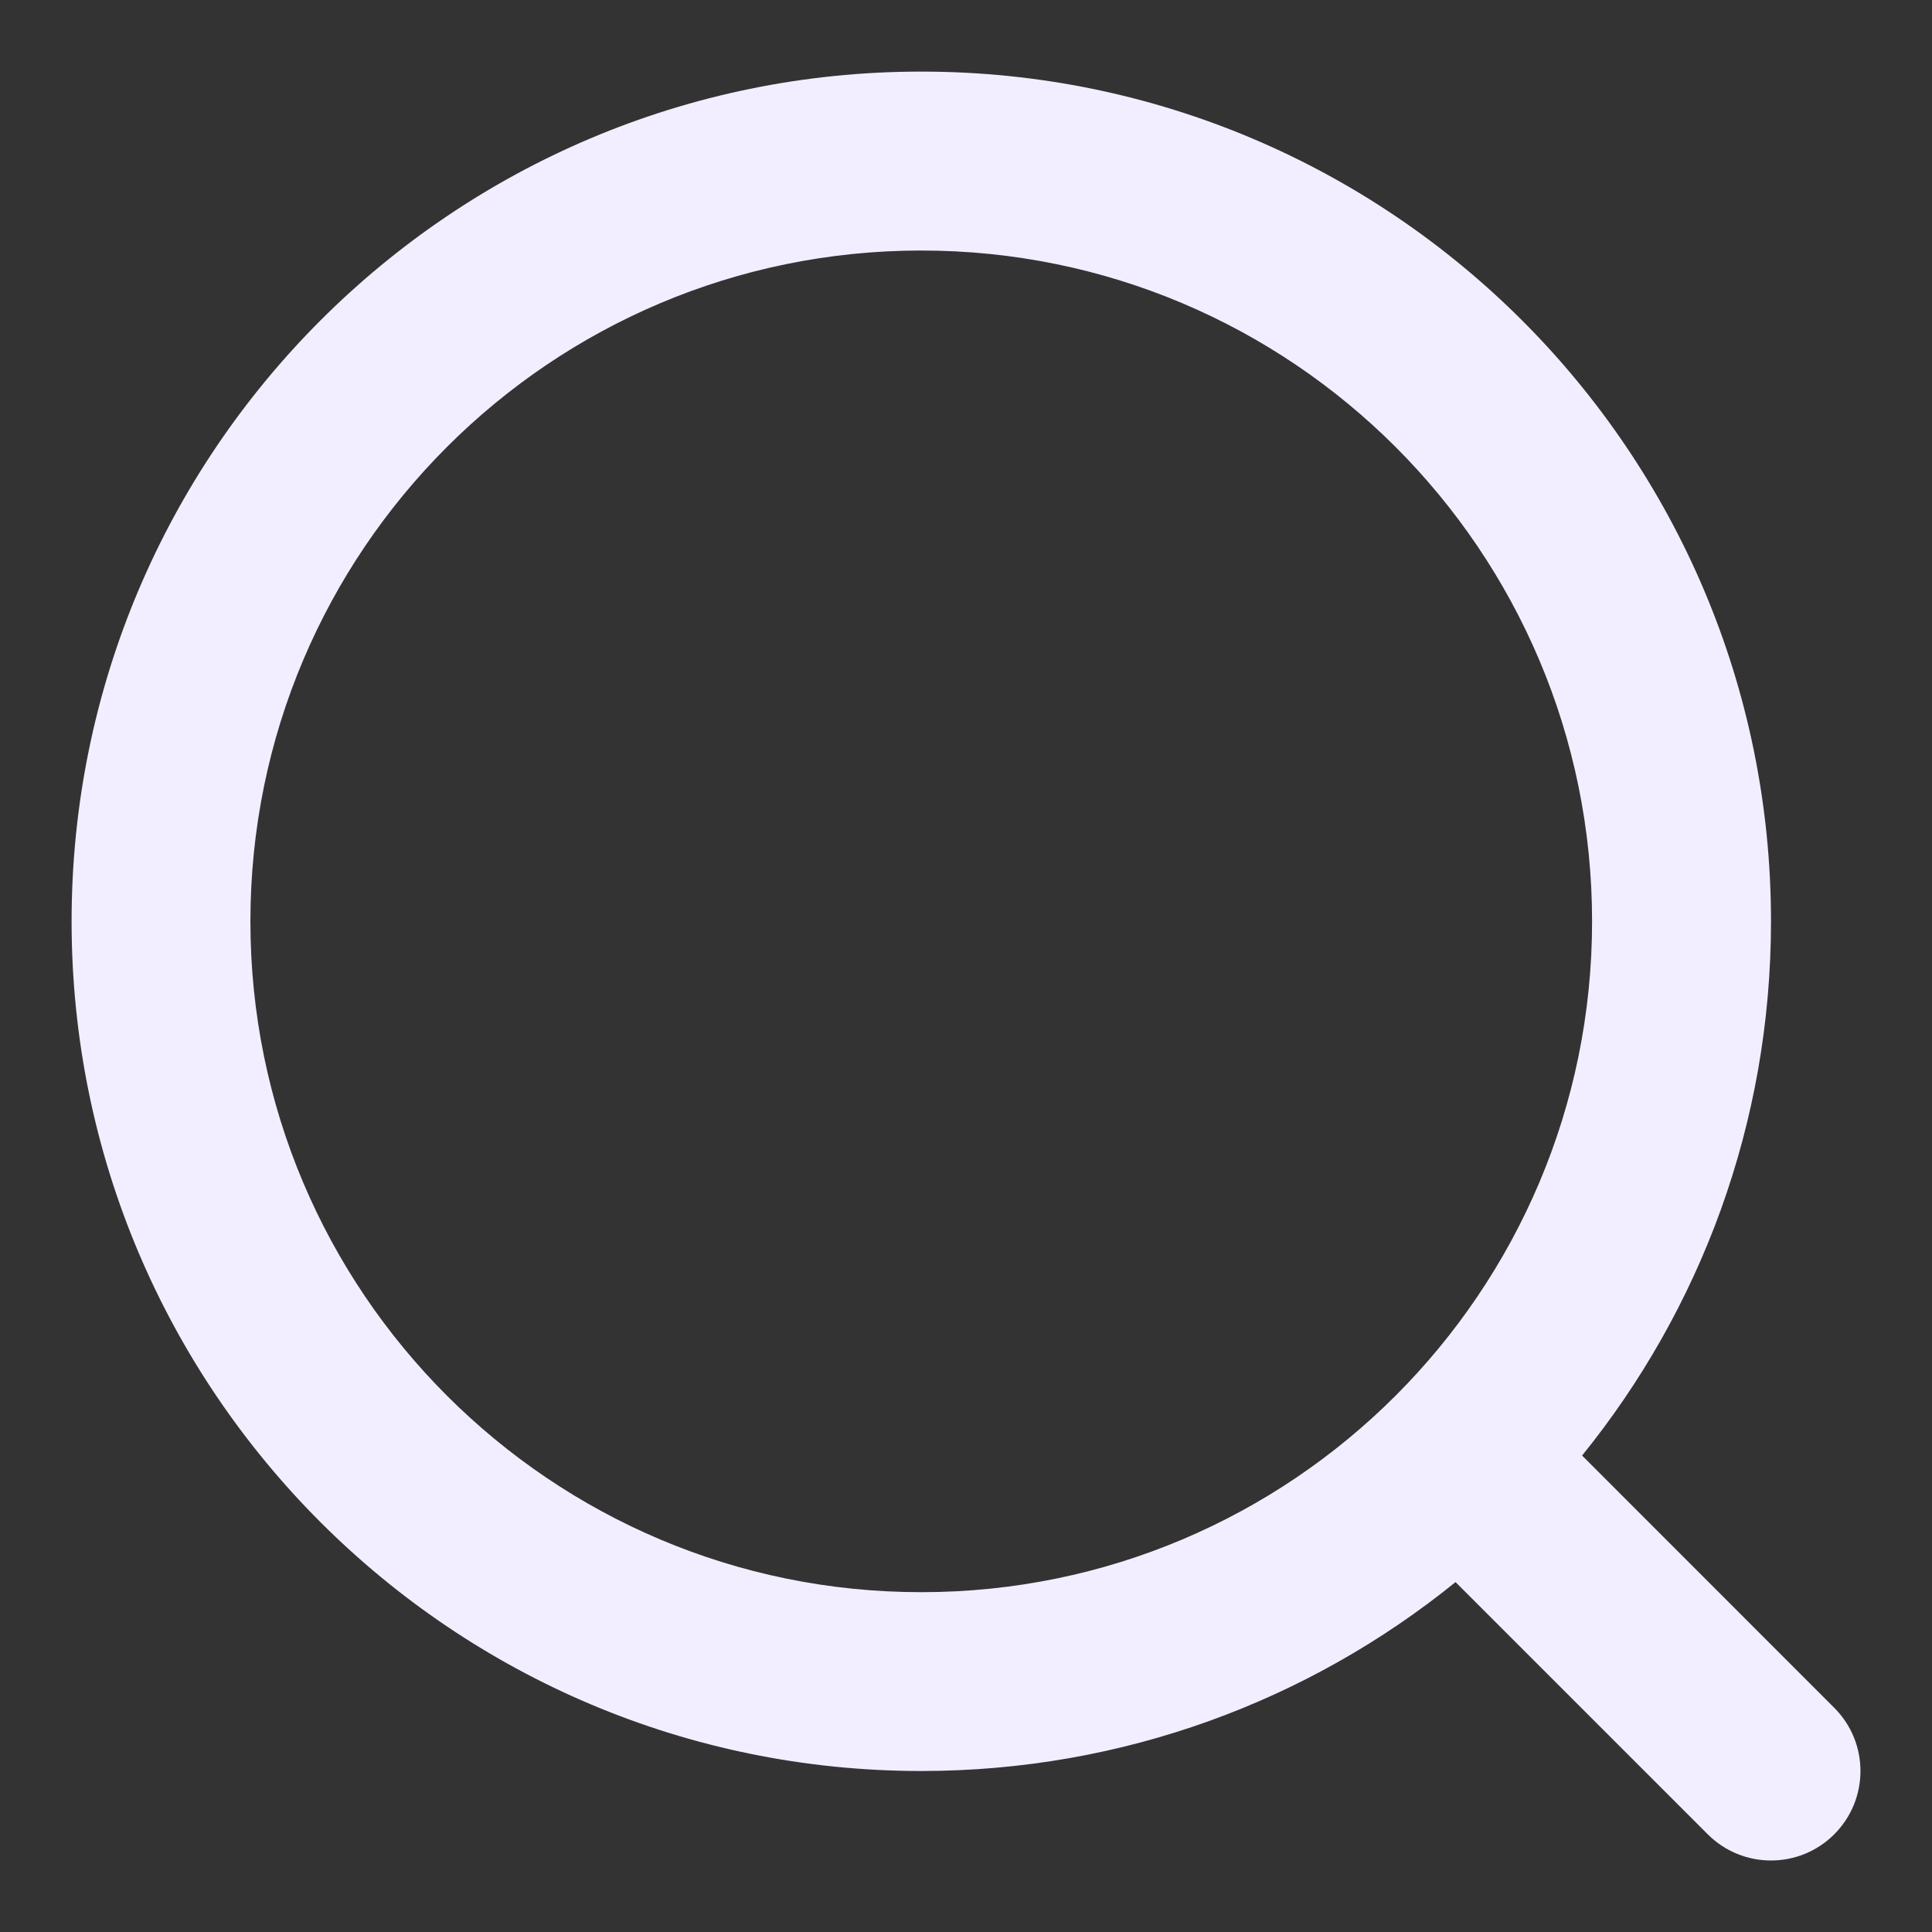 <svg width="18" height="18" viewBox="0 0 18 18" fill="none" xmlns="http://www.w3.org/2000/svg">
<rect x="0" y="0" width="18" height="18" fill="#333333" stroke="none"/>
<path fill-rule="evenodd" clip-rule="evenodd" d="M8.583 0.667C4.211 0.667 0.667 4.211 0.667 8.584C0.667 12.956 4.211 16.5 8.583 16.5C10.469 16.5 12.201 15.841 13.561 14.74L15.911 17.09C16.236 17.415 16.764 17.415 17.089 17.09C17.415 16.764 17.415 16.236 17.089 15.911L14.74 13.561C15.841 12.201 16.5 10.47 16.5 8.584C16.5 4.211 12.956 0.667 8.583 0.667ZM2.333 8.584C2.333 5.132 5.132 2.334 8.583 2.334C12.035 2.334 14.833 5.132 14.833 8.584C14.833 12.035 12.035 14.834 8.583 14.834C5.132 14.834 2.333 12.035 2.333 8.584Z" fill="#F3EEFF"/>
</svg>
